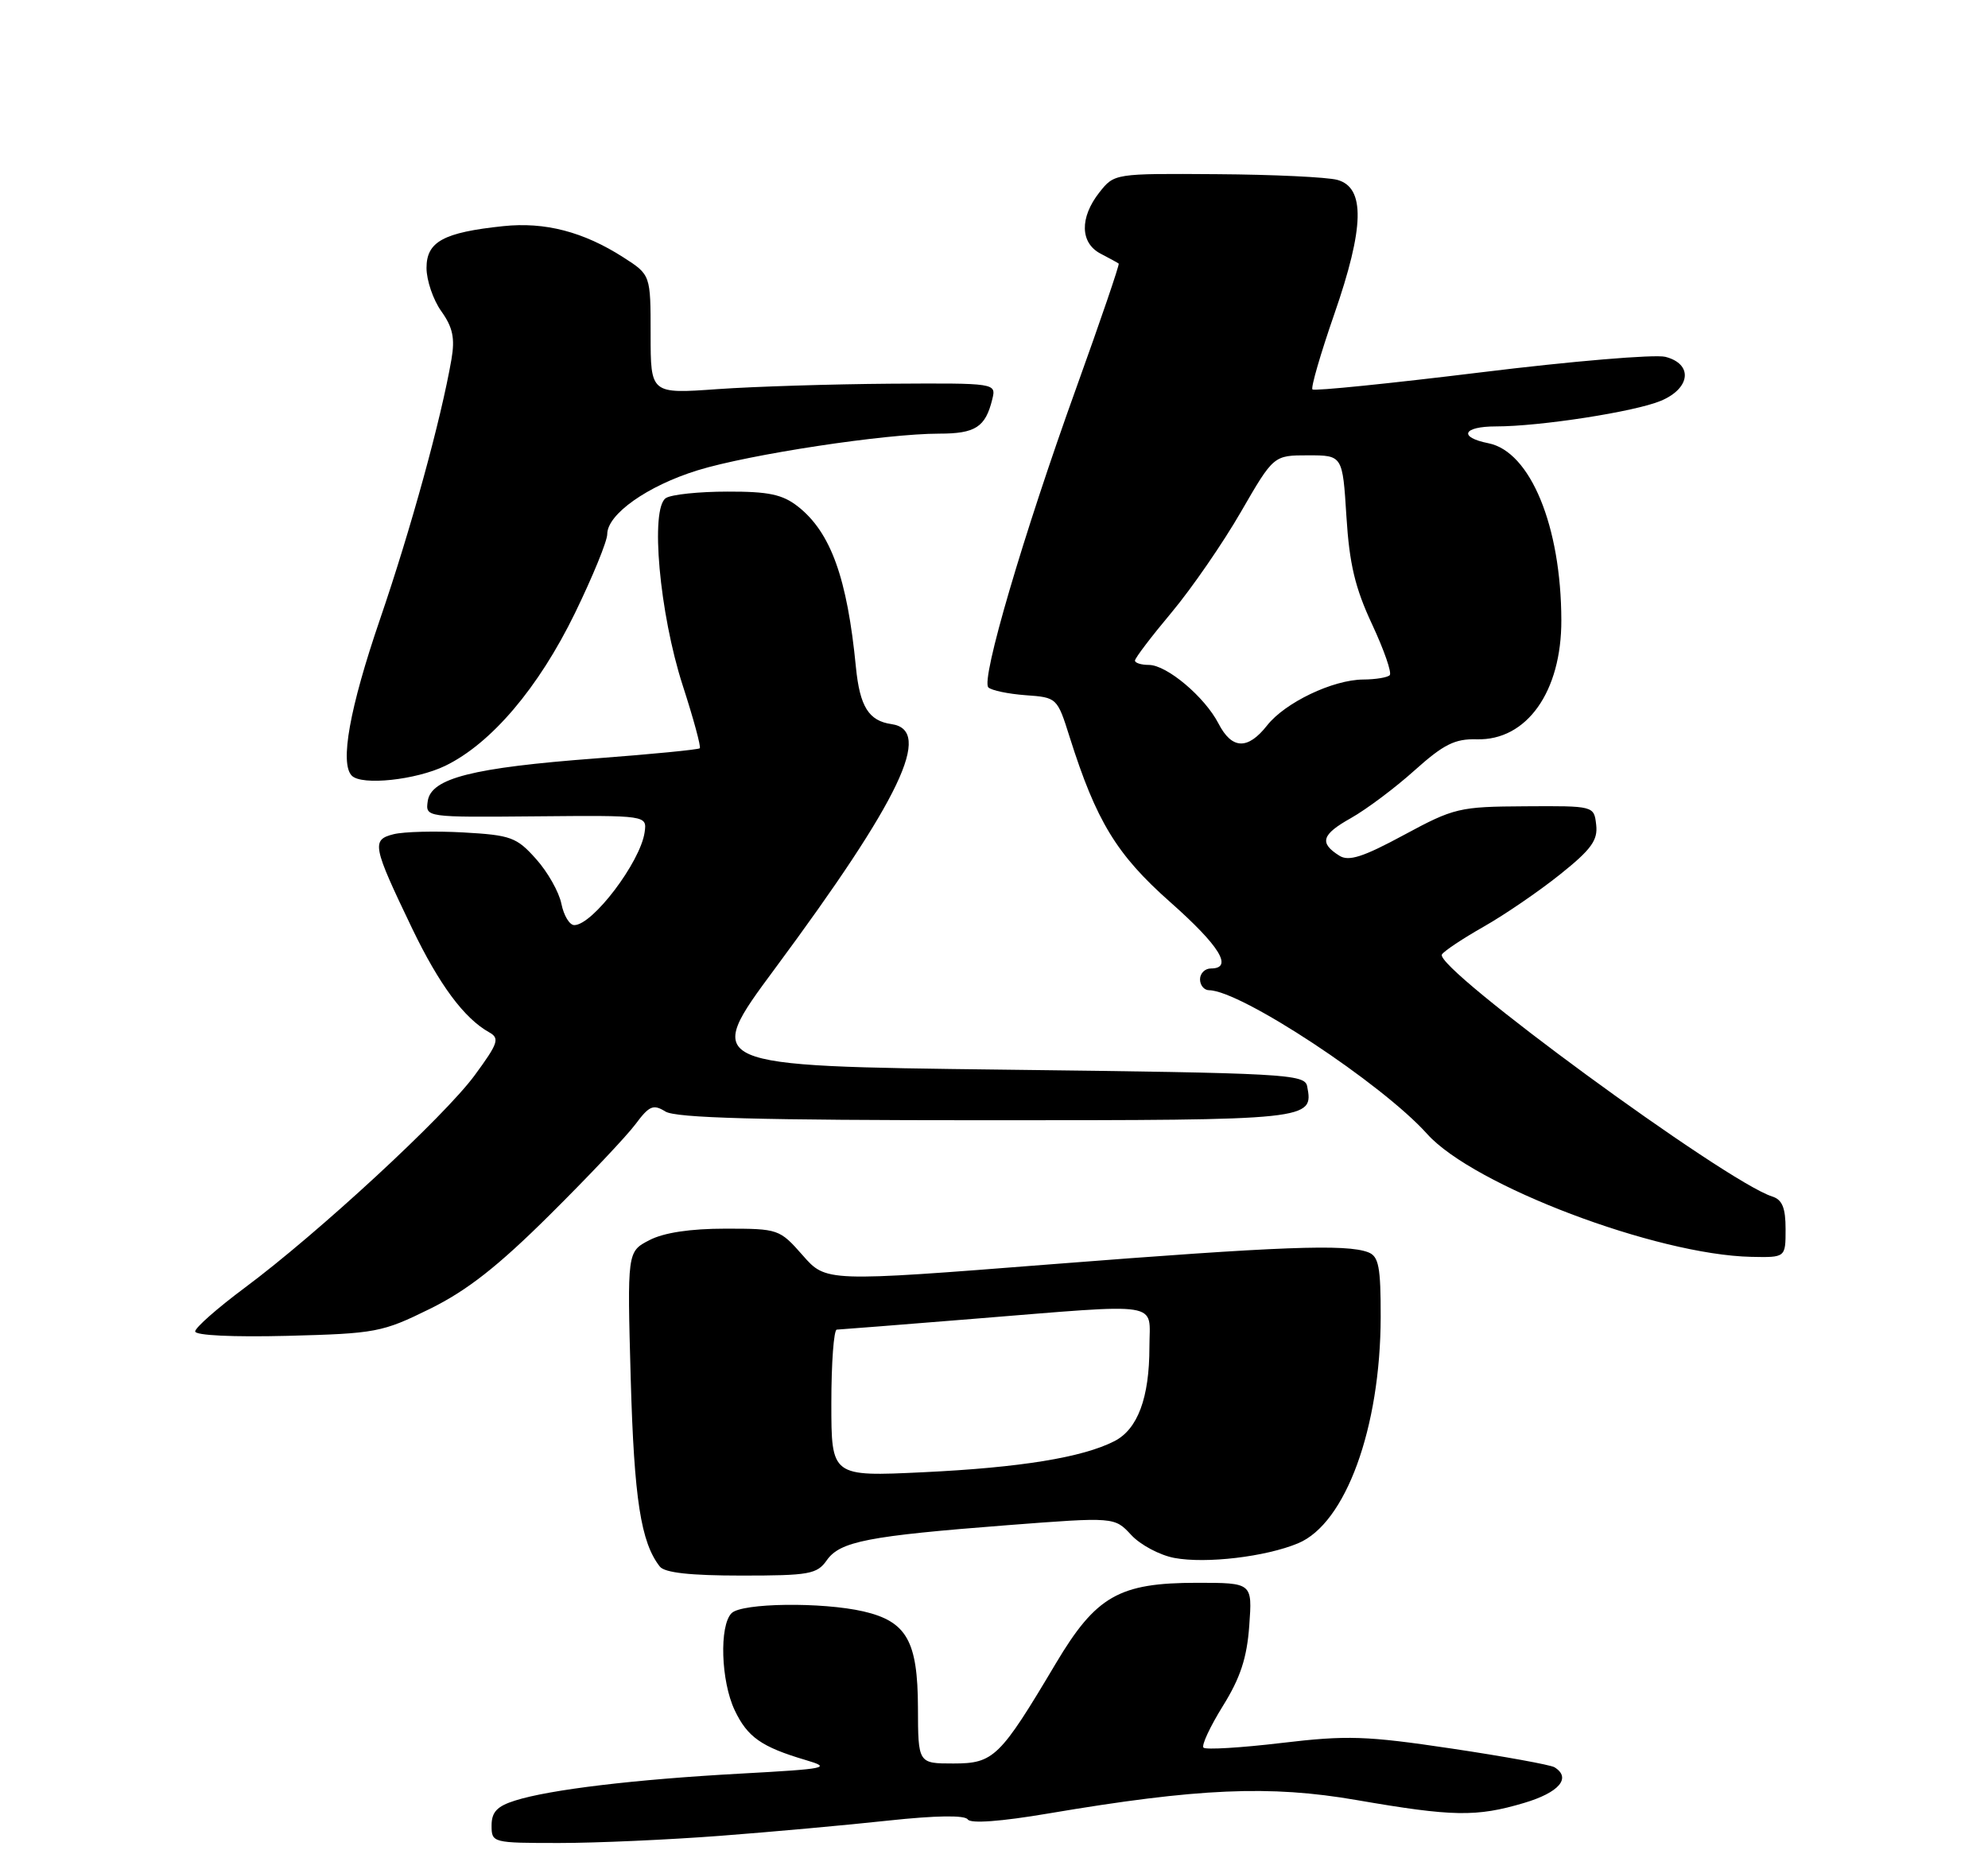 <?xml version="1.0" encoding="UTF-8" standalone="no"?>
<!DOCTYPE svg PUBLIC "-//W3C//DTD SVG 1.1//EN" "http://www.w3.org/Graphics/SVG/1.1/DTD/svg11.dtd" >
<svg xmlns="http://www.w3.org/2000/svg" xmlns:xlink="http://www.w3.org/1999/xlink" version="1.1" viewBox="0 0 275 256">
 <g >
 <path fill="currentColor"
d=" M 99.60 254.01 C 106.70 253.47 117.17 252.52 122.87 251.90 C 129.48 251.19 133.47 251.13 133.87 251.74 C 134.26 252.34 138.45 252.03 145.00 250.92 C 165.74 247.41 175.65 246.98 187.66 249.06 C 200.97 251.36 204.22 251.42 210.82 249.46 C 215.68 248.02 217.41 245.99 215.03 244.52 C 214.49 244.19 208.08 243.02 200.78 241.93 C 188.97 240.17 186.36 240.08 177.27 241.16 C 171.64 241.83 166.79 242.12 166.48 241.81 C 166.17 241.51 167.38 238.92 169.15 236.06 C 171.58 232.16 172.49 229.39 172.81 224.93 C 173.24 219.00 173.24 219.00 165.58 219.00 C 154.80 219.00 151.61 220.82 146.05 230.16 C 138.32 243.16 137.47 244.00 131.88 244.00 C 127.00 244.00 127.00 244.00 126.98 236.25 C 126.95 227.05 125.42 224.35 119.45 222.96 C 113.73 221.64 102.62 221.78 101.20 223.20 C 99.48 224.92 99.72 232.61 101.63 236.63 C 103.39 240.35 105.33 241.71 111.44 243.52 C 115.10 244.60 114.46 244.74 102.44 245.40 C 87.81 246.20 76.05 247.61 71.25 249.13 C 68.76 249.91 68.00 250.72 68.00 252.58 C 68.00 254.97 68.12 255.00 77.35 255.00 C 82.50 255.00 92.51 254.55 99.60 254.01 Z  M 114.37 215.88 C 116.20 213.27 120.08 212.52 139.33 211.03 C 154.17 209.89 154.17 209.89 156.48 212.38 C 157.74 213.75 160.43 215.18 162.45 215.56 C 166.83 216.38 175.10 215.40 179.57 213.53 C 186.14 210.79 190.96 197.58 190.99 182.22 C 191.00 175.28 190.72 173.83 189.27 173.27 C 186.22 172.10 177.21 172.44 145.38 174.93 C 114.26 177.37 114.26 177.37 111.03 173.68 C 107.84 170.06 107.68 170.00 100.35 170.00 C 95.50 170.00 91.83 170.55 89.83 171.59 C 86.76 173.18 86.76 173.18 87.25 190.84 C 87.72 207.41 88.65 213.40 91.27 216.75 C 91.94 217.61 95.50 218.00 102.57 218.00 C 111.94 218.00 113.02 217.81 114.37 215.88 Z  M 59.48 181.09 C 64.63 178.55 68.87 175.22 76.05 168.09 C 81.36 162.82 86.70 157.17 87.91 155.54 C 89.81 152.99 90.37 152.75 92.04 153.79 C 93.47 154.69 105.02 155.00 136.36 155.00 C 181.46 155.00 181.72 154.97 180.82 150.30 C 180.49 148.61 177.90 148.47 138.84 148.00 C 97.21 147.50 97.21 147.50 107.21 134.00 C 124.57 110.55 129.12 101.02 123.32 100.19 C 120.17 99.74 118.94 97.77 118.40 92.32 C 117.20 79.98 114.92 73.66 110.39 70.09 C 108.25 68.41 106.33 68.00 100.62 68.02 C 96.70 68.02 92.88 68.42 92.12 68.91 C 89.91 70.30 91.22 84.88 94.44 94.84 C 95.93 99.43 96.99 103.34 96.80 103.53 C 96.61 103.72 90.17 104.35 82.48 104.93 C 65.37 106.22 59.63 107.67 59.17 110.84 C 58.85 113.09 58.85 113.09 74.17 112.95 C 89.50 112.81 89.50 112.81 89.17 115.16 C 88.58 119.28 81.98 128.00 79.44 128.00 C 78.78 128.00 77.99 126.68 77.66 125.06 C 77.34 123.44 75.76 120.64 74.15 118.85 C 71.47 115.84 70.66 115.55 64.13 115.18 C 60.23 114.96 55.87 115.07 54.46 115.42 C 51.35 116.20 51.52 117.02 57.03 128.50 C 60.77 136.26 64.20 140.89 67.66 142.83 C 69.15 143.66 68.93 144.33 65.67 148.77 C 61.48 154.48 43.99 170.64 33.84 178.19 C 30.08 180.99 27.00 183.70 27.00 184.22 C 27.00 184.77 32.22 185.02 39.78 184.83 C 51.98 184.51 52.87 184.35 59.48 181.09 Z  M 247.00 170.07 C 247.00 167.12 246.54 165.99 245.15 165.55 C 238.71 163.50 198.32 133.90 199.46 132.06 C 199.76 131.58 202.36 129.85 205.25 128.21 C 208.14 126.57 212.89 123.32 215.80 120.99 C 220.12 117.54 221.05 116.25 220.80 114.12 C 220.50 111.50 220.50 111.50 210.97 111.56 C 201.85 111.61 201.15 111.78 194.20 115.53 C 188.56 118.58 186.57 119.22 185.28 118.40 C 182.46 116.63 182.81 115.47 186.88 113.19 C 189.04 111.97 193.00 109.00 195.69 106.58 C 199.71 102.98 201.25 102.21 204.27 102.29 C 211.19 102.49 216.01 95.71 215.98 85.80 C 215.95 72.81 211.70 62.49 205.90 61.33 C 201.69 60.49 202.35 59.00 206.93 59.00 C 213.05 59.00 226.13 56.97 229.74 55.46 C 233.88 53.73 234.22 50.35 230.36 49.37 C 228.90 49.01 217.42 49.97 204.85 51.52 C 192.28 53.06 181.79 54.13 181.55 53.88 C 181.31 53.64 182.67 48.95 184.57 43.47 C 188.74 31.46 188.87 25.96 185.00 24.89 C 183.62 24.51 176.12 24.15 168.32 24.10 C 154.15 24.00 154.15 24.00 152.07 26.63 C 149.33 30.12 149.41 33.62 152.25 35.10 C 153.49 35.74 154.61 36.36 154.75 36.47 C 154.89 36.58 152.26 44.28 148.91 53.59 C 141.54 74.04 135.66 94.07 136.72 95.11 C 137.15 95.53 139.47 96.01 141.87 96.19 C 146.21 96.50 146.25 96.53 147.97 102.00 C 151.65 113.63 154.46 118.25 161.87 124.81 C 168.75 130.90 170.64 134.00 167.50 134.00 C 166.68 134.00 166.00 134.68 166.00 135.50 C 166.00 136.32 166.56 137.00 167.25 137.01 C 171.64 137.04 191.17 149.92 197.43 156.91 C 203.82 164.03 229.12 173.62 242.25 173.90 C 247.00 174.00 247.00 174.00 247.00 170.07 Z  M 61.59 105.96 C 67.96 102.87 74.49 95.18 79.53 84.84 C 81.99 79.78 84.00 74.87 84.00 73.91 C 84.00 71.15 89.56 67.22 96.51 65.07 C 103.68 62.86 122.49 60.00 129.91 60.00 C 134.93 60.00 136.32 59.10 137.26 55.25 C 137.81 53.00 137.81 53.00 123.16 53.09 C 115.10 53.15 104.34 53.48 99.25 53.84 C 90.00 54.50 90.00 54.50 90.00 46.26 C 90.00 38.03 90.00 38.03 86.25 35.62 C 80.72 32.07 75.39 30.68 69.61 31.29 C 61.33 32.16 59.00 33.44 59.00 37.07 C 59.00 38.79 59.92 41.49 61.05 43.07 C 62.64 45.30 62.95 46.80 62.45 49.72 C 61.00 58.09 56.84 73.21 52.54 85.76 C 48.37 97.95 46.98 105.65 48.67 107.33 C 50.05 108.72 57.53 107.92 61.59 105.96 Z  M 115.00 194.15 C 115.00 188.57 115.34 183.99 115.75 183.97 C 116.16 183.96 124.60 183.29 134.50 182.49 C 161.27 180.34 159.00 179.98 159.00 186.35 C 159.00 193.41 157.38 197.76 154.14 199.41 C 149.73 201.66 141.14 203.06 127.75 203.70 C 115.00 204.31 115.00 204.31 115.00 194.15 Z  M 168.56 100.12 C 166.65 96.42 161.40 92.00 158.92 92.00 C 157.87 92.00 157.00 91.73 157.00 91.40 C 157.00 91.06 159.28 88.06 162.08 84.72 C 164.87 81.38 169.18 75.12 171.66 70.82 C 176.18 63.00 176.18 63.00 180.95 63.00 C 185.72 63.00 185.72 63.00 186.25 71.46 C 186.66 78.04 187.45 81.35 189.80 86.38 C 191.46 89.94 192.56 93.10 192.24 93.42 C 191.93 93.74 190.28 94.01 188.58 94.02 C 184.37 94.05 177.78 97.20 175.28 100.37 C 172.60 103.78 170.41 103.70 168.56 100.12 Z "/>
</g>
</svg>